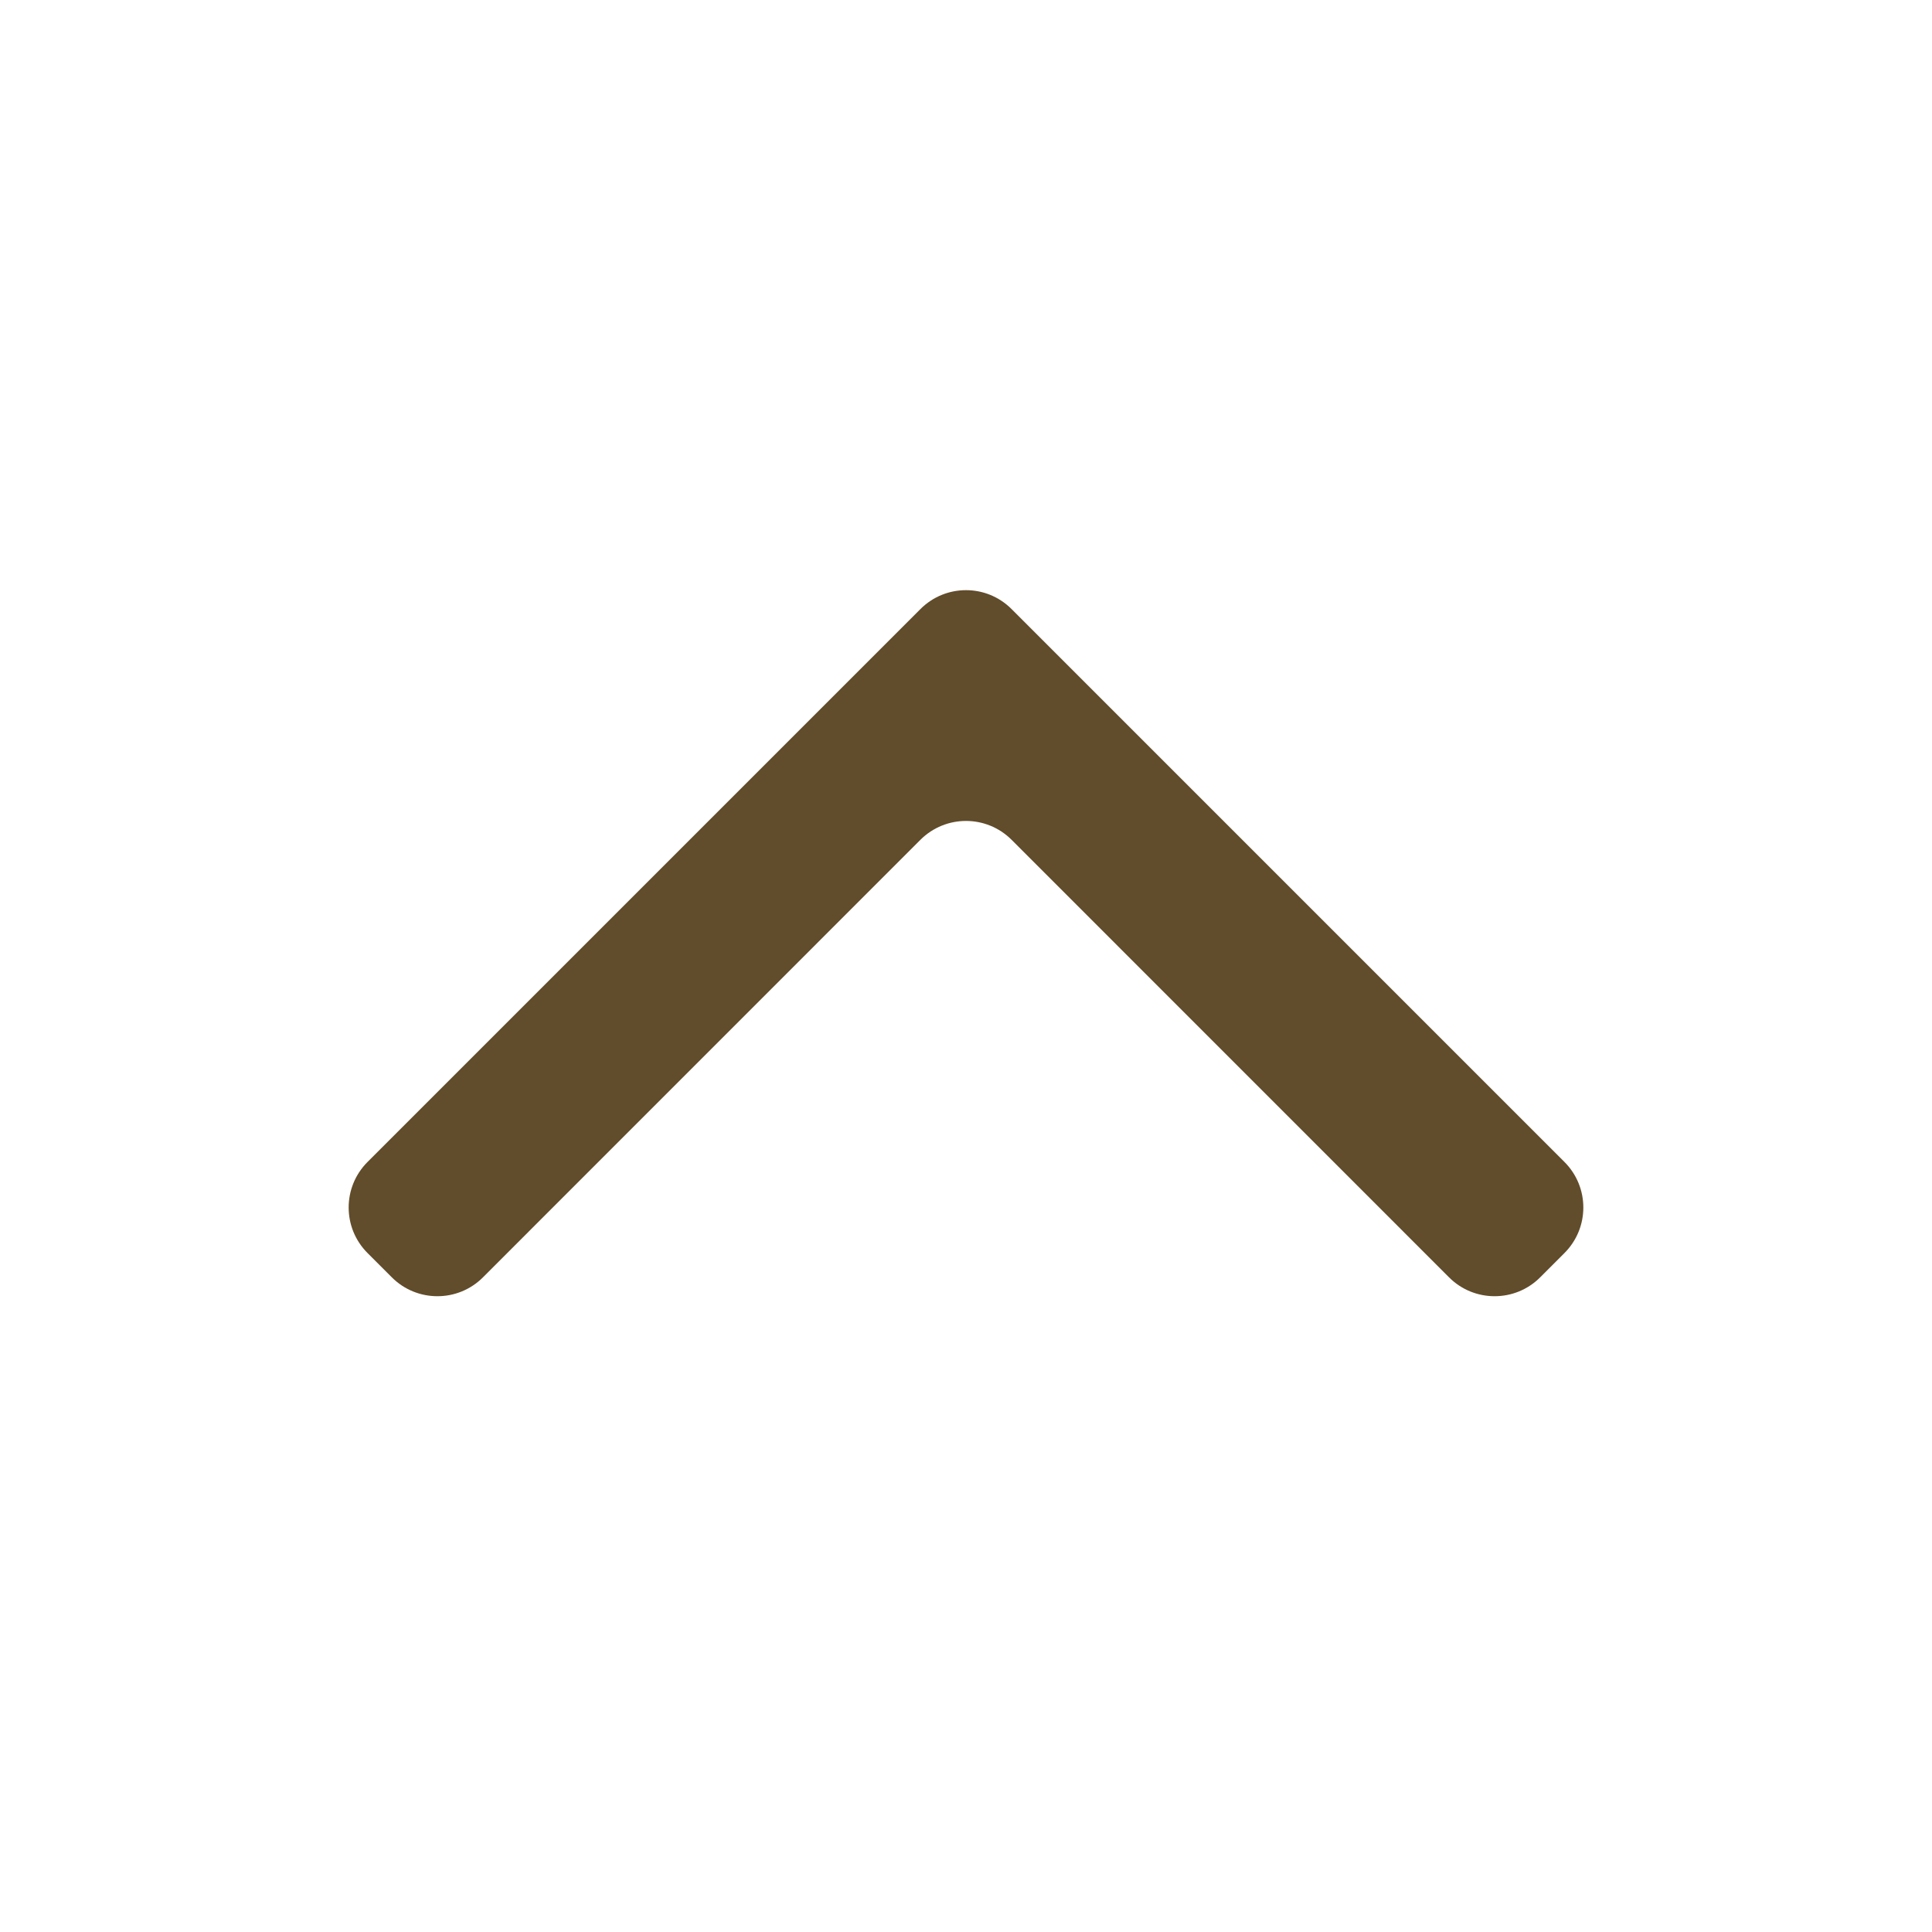<svg width="24" height="24" viewBox="0 0 24 24" fill="none" xmlns="http://www.w3.org/2000/svg">
<path d="M12.566 7.566C12.253 7.253 11.747 7.253 11.434 7.566L4.566 14.434C4.253 14.747 4.253 15.253 4.566 15.566L4.868 15.868C5.18 16.18 5.687 16.18 5.999 15.868L11.434 10.432C11.747 10.12 12.253 10.12 12.566 10.432L18.001 15.868C18.313 16.18 18.82 16.18 19.132 15.868L19.434 15.566C19.747 15.253 19.747 14.747 19.434 14.434L12.566 7.566Z" fill="#614C2B"/>
</svg>
